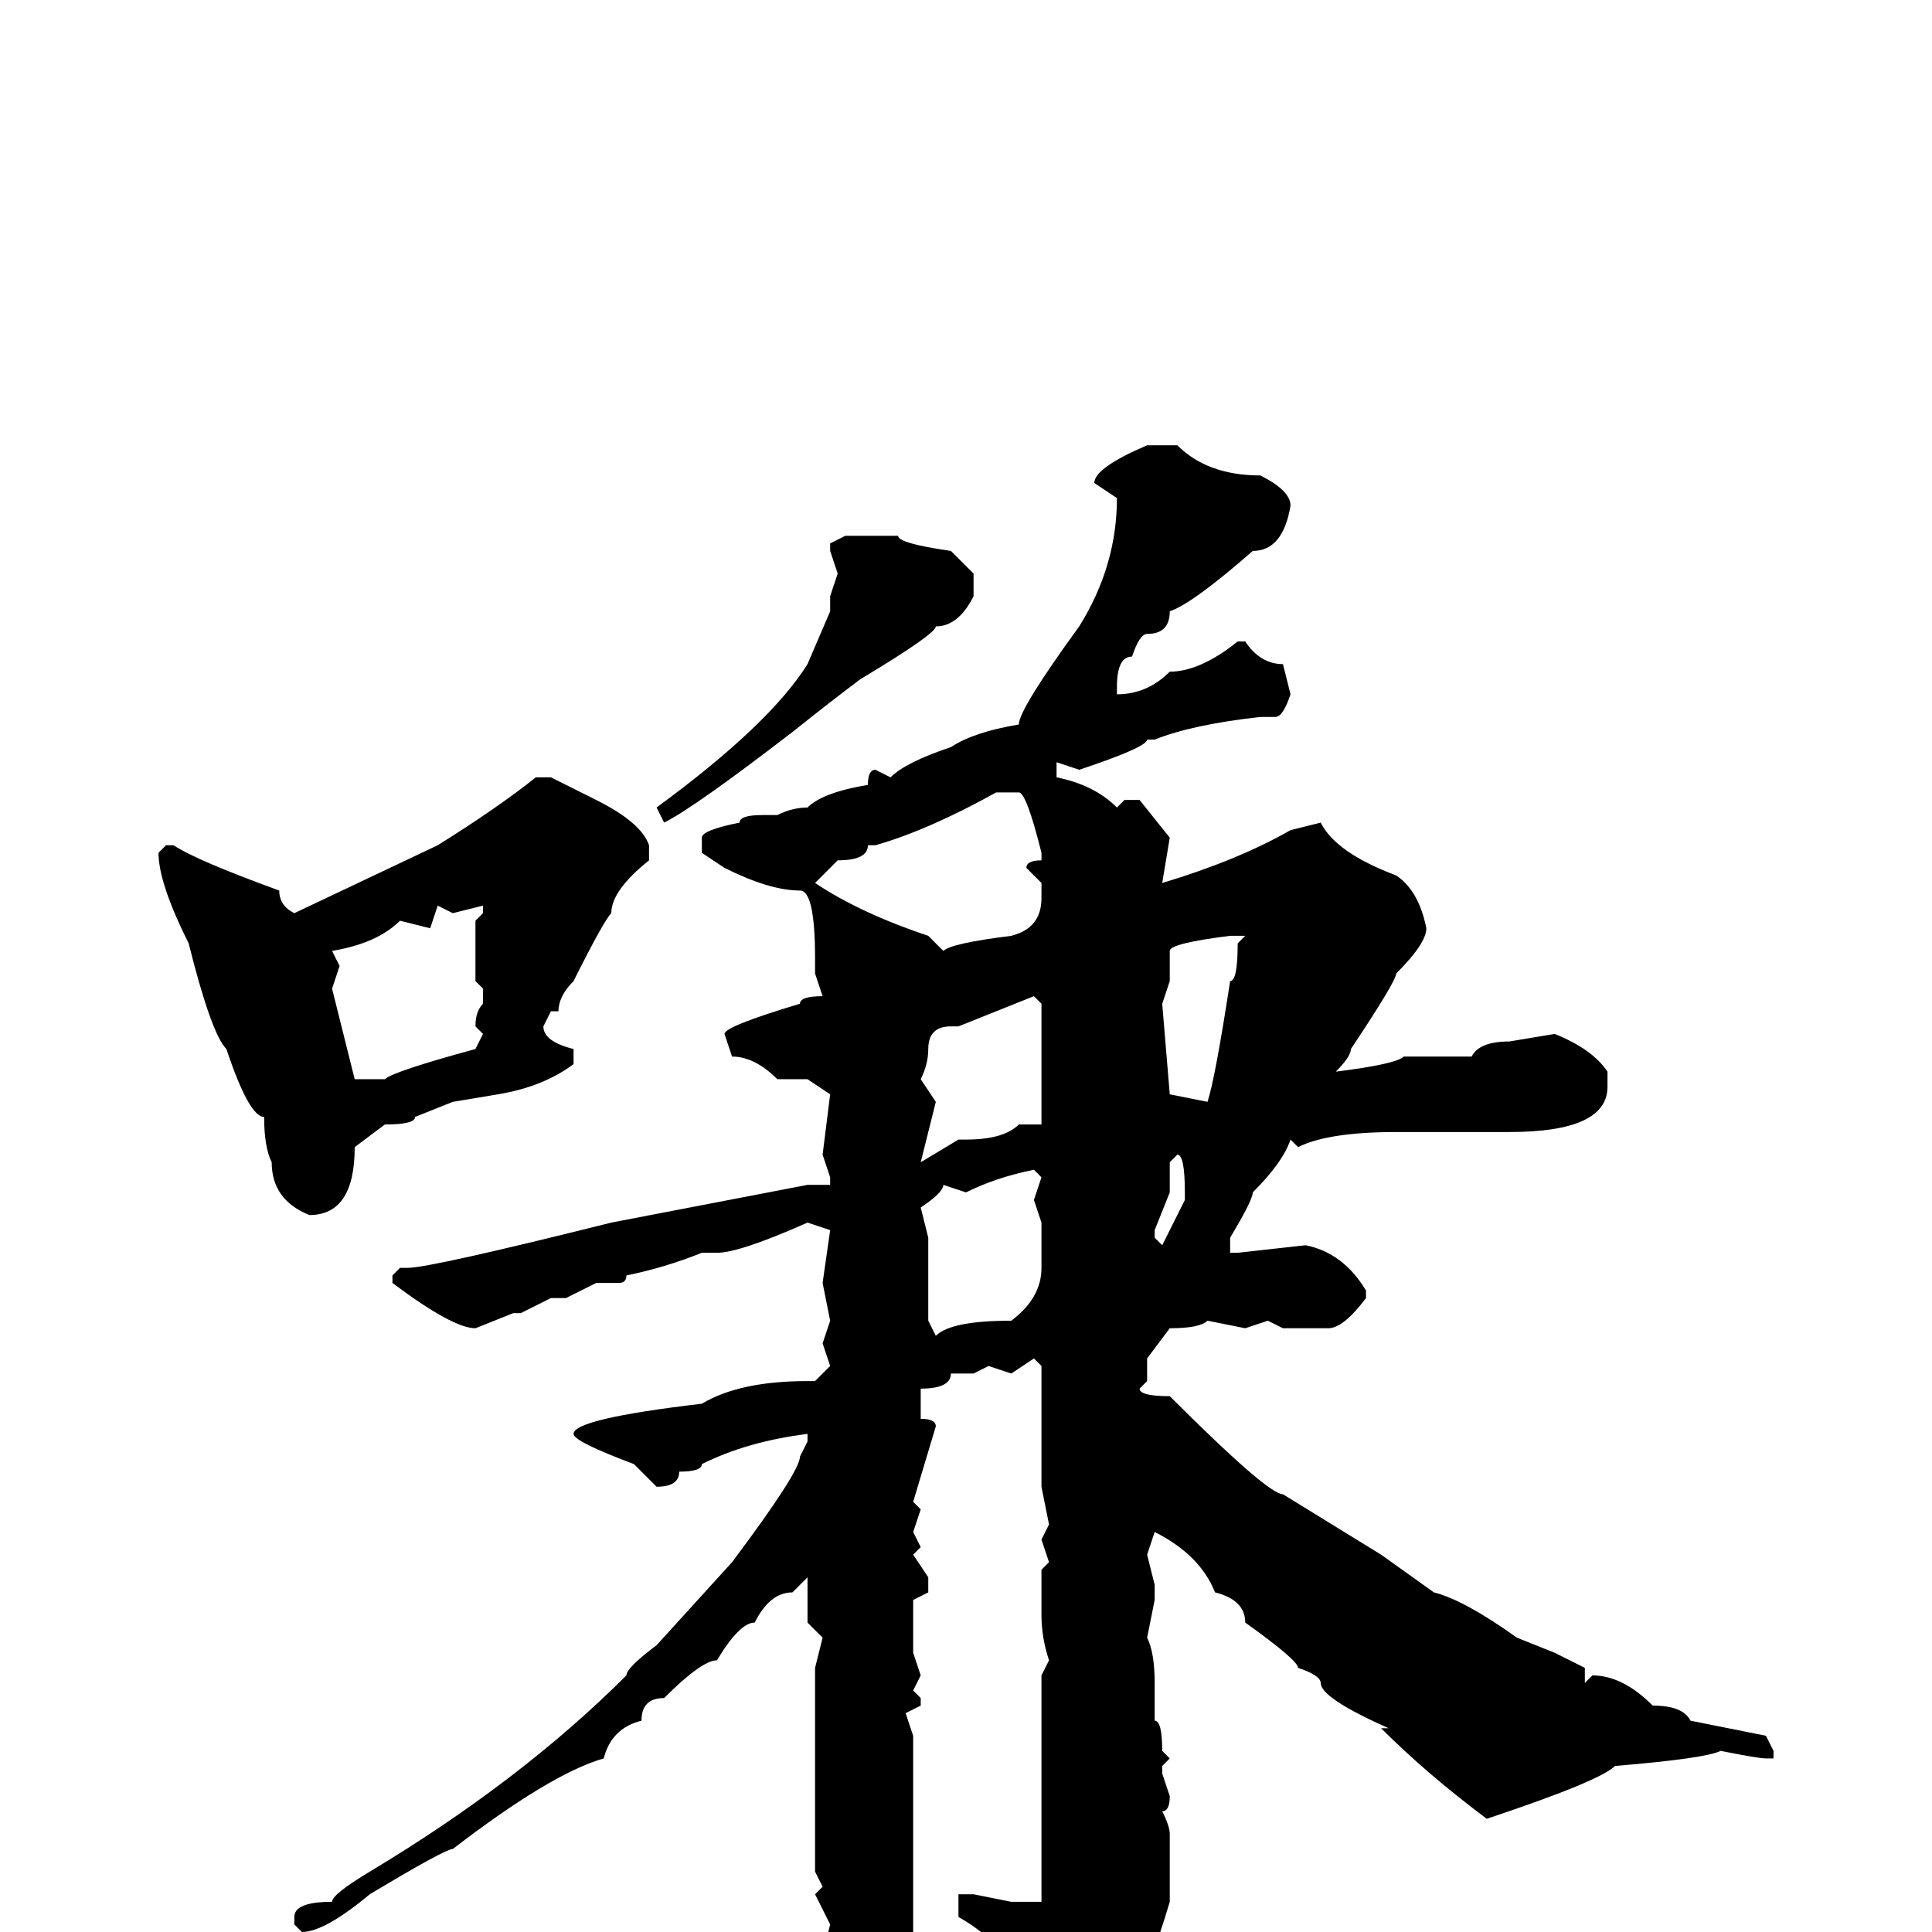 <svg xmlns="http://www.w3.org/2000/svg" viewBox="0 -256 256 256">
	<path fill="#000000" d="M152 -197H156Q160 -193 167 -193Q171 -191 171 -189Q170 -183 166 -183Q158 -176 155 -175Q155 -172 152 -172Q151 -172 150 -169Q148 -169 148 -165V-164Q152 -164 155 -167Q159 -167 164 -171H165Q167 -168 170 -168L171 -164Q170 -161 169 -161H167Q158 -160 153 -158H152Q152 -157 143 -154L140 -155V-153Q145 -152 148 -149L149 -150H151L155 -145L154 -139Q164 -142 171 -146L175 -147Q177 -143 185 -140Q188 -138 189 -133Q189 -131 185 -127Q185 -126 179 -117Q179 -116 177 -114Q185 -115 186 -116H195Q196 -118 200 -118L206 -119Q211 -117 213 -114V-112Q213 -106 200 -106H194H188H185Q176 -106 172 -104L171 -105Q170 -102 166 -98Q166 -97 163 -92V-90H164L173 -91Q178 -90 181 -85V-84Q178 -80 176 -80H170L168 -81L165 -80L160 -81Q159 -80 155 -80L152 -76V-73L151 -72Q151 -71 155 -71Q168 -58 170 -58L183 -50L190 -45Q194 -44 201 -39L206 -37L210 -35V-33L211 -34Q215 -34 219 -30Q223 -30 224 -28L234 -26L235 -24V-23H234Q233 -23 228 -24Q226 -23 214 -22Q212 -20 197 -15Q189 -21 183 -27H184Q175 -31 175 -33Q175 -34 172 -35Q172 -36 165 -41Q165 -44 161 -45Q159 -50 153 -53L152 -50L153 -46V-44L152 -39Q153 -37 153 -33V-28Q154 -28 154 -24L155 -23L154 -22V-21L155 -18Q155 -16 154 -16Q155 -14 155 -13V-8V-4Q150 13 142 21H141H139L138 20V18Q138 14 134 7Q134 2 127 -2V-4V-5H129L134 -4H138V-9V-10V-18V-23V-28V-30V-34L139 -36Q138 -39 138 -42V-48L139 -49L138 -52L139 -54L138 -59V-61V-63V-65V-72V-75L137 -76L134 -74L131 -75L129 -74H126Q126 -72 122 -72V-68Q124 -68 124 -67L121 -57L122 -56L121 -53L122 -51L121 -50L123 -47V-45L121 -44V-43V-37L122 -34L121 -32L122 -31V-30L120 -29L121 -26V-20V-18V-14V-8V-1V3V9Q120 11 118 17L115 20H113Q110 17 110 14L109 5V3L110 -1L108 -5L109 -6L108 -8V-10V-18V-21V-27V-28V-30V-35L109 -39L107 -41V-47L105 -45Q102 -45 100 -41Q98 -41 95 -36Q93 -36 88 -31Q85 -31 85 -28Q81 -27 80 -23Q73 -21 60 -11Q59 -11 49 -5Q43 0 40 0L39 -1V-2Q39 -4 44 -4Q44 -5 49 -8Q69 -20 83 -34Q83 -35 87 -38L97 -49Q106 -61 106 -63L107 -65V-66Q99 -65 93 -62Q93 -61 90 -61Q90 -59 87 -59L84 -62Q76 -65 76 -66Q76 -68 93 -70Q98 -73 107 -73H108L110 -75L109 -78L110 -81L109 -86L110 -93L107 -94Q98 -90 95 -90H93Q88 -88 83 -87Q83 -86 82 -86H79L75 -84H73L69 -82H68L63 -80Q60 -80 52 -86V-87L53 -88H54Q57 -88 81 -94L107 -99H110V-100L109 -103L110 -111L107 -113H105H103Q100 -116 97 -116L96 -119Q96 -120 106 -123Q106 -124 109 -124L108 -127V-129Q108 -138 106 -138Q102 -138 96 -141L93 -143V-145Q93 -146 98 -147Q98 -148 101 -148H103Q105 -149 107 -149Q109 -151 115 -152Q115 -154 116 -154L118 -153Q120 -155 126 -157Q129 -159 135 -160Q135 -162 143 -173Q148 -181 148 -190L145 -192Q145 -194 152 -197ZM112 -185H115H116H119Q119 -184 126 -183L129 -180V-177Q127 -173 124 -173Q124 -172 114 -166Q110 -163 105 -159Q92 -149 88 -147L87 -149Q102 -160 107 -168L110 -175V-177L111 -180L110 -183V-184ZM71 -153H73Q75 -152 79 -150Q85 -147 86 -144V-142Q81 -138 81 -135Q80 -134 76 -126Q74 -124 74 -122H73L72 -120Q72 -118 76 -117V-115Q72 -112 66 -111L60 -110L55 -108Q55 -107 51 -107L47 -104Q47 -95 41 -95Q36 -97 36 -102Q35 -104 35 -108Q33 -108 30 -117Q28 -119 25 -131Q21 -139 21 -143L22 -144H23Q26 -142 37 -138Q37 -136 39 -135L58 -144Q66 -149 71 -153ZM116 -144H115Q115 -142 111 -142L108 -139Q114 -135 123 -132L125 -130Q126 -131 134 -132Q138 -133 138 -137V-139L136 -141Q136 -142 138 -142V-143Q136 -151 135 -151H132Q123 -146 116 -144ZM60 -135L58 -136L57 -133L53 -134Q50 -131 44 -130L45 -128L44 -125L47 -113H51Q52 -114 63 -117L64 -119L63 -120Q63 -122 64 -123V-125L63 -126V-131V-134L64 -135V-136ZM155 -130V-126L154 -123L155 -111L160 -110Q161 -113 163 -126Q164 -126 164 -131L165 -132H164H163Q155 -131 155 -130ZM137 -124L132 -122L127 -120H126Q123 -120 123 -117Q123 -115 122 -113L124 -110L122 -102L127 -105H128Q133 -105 135 -107H138V-110V-114V-117V-123ZM155 -102V-98L153 -93V-92L154 -91L157 -97V-98Q157 -103 156 -103ZM128 -98L125 -99Q125 -98 122 -96L123 -92V-88V-83V-81L124 -79Q126 -81 134 -81Q138 -84 138 -88V-94L137 -97L138 -100L137 -101Q132 -100 128 -98Z"/>
</svg>